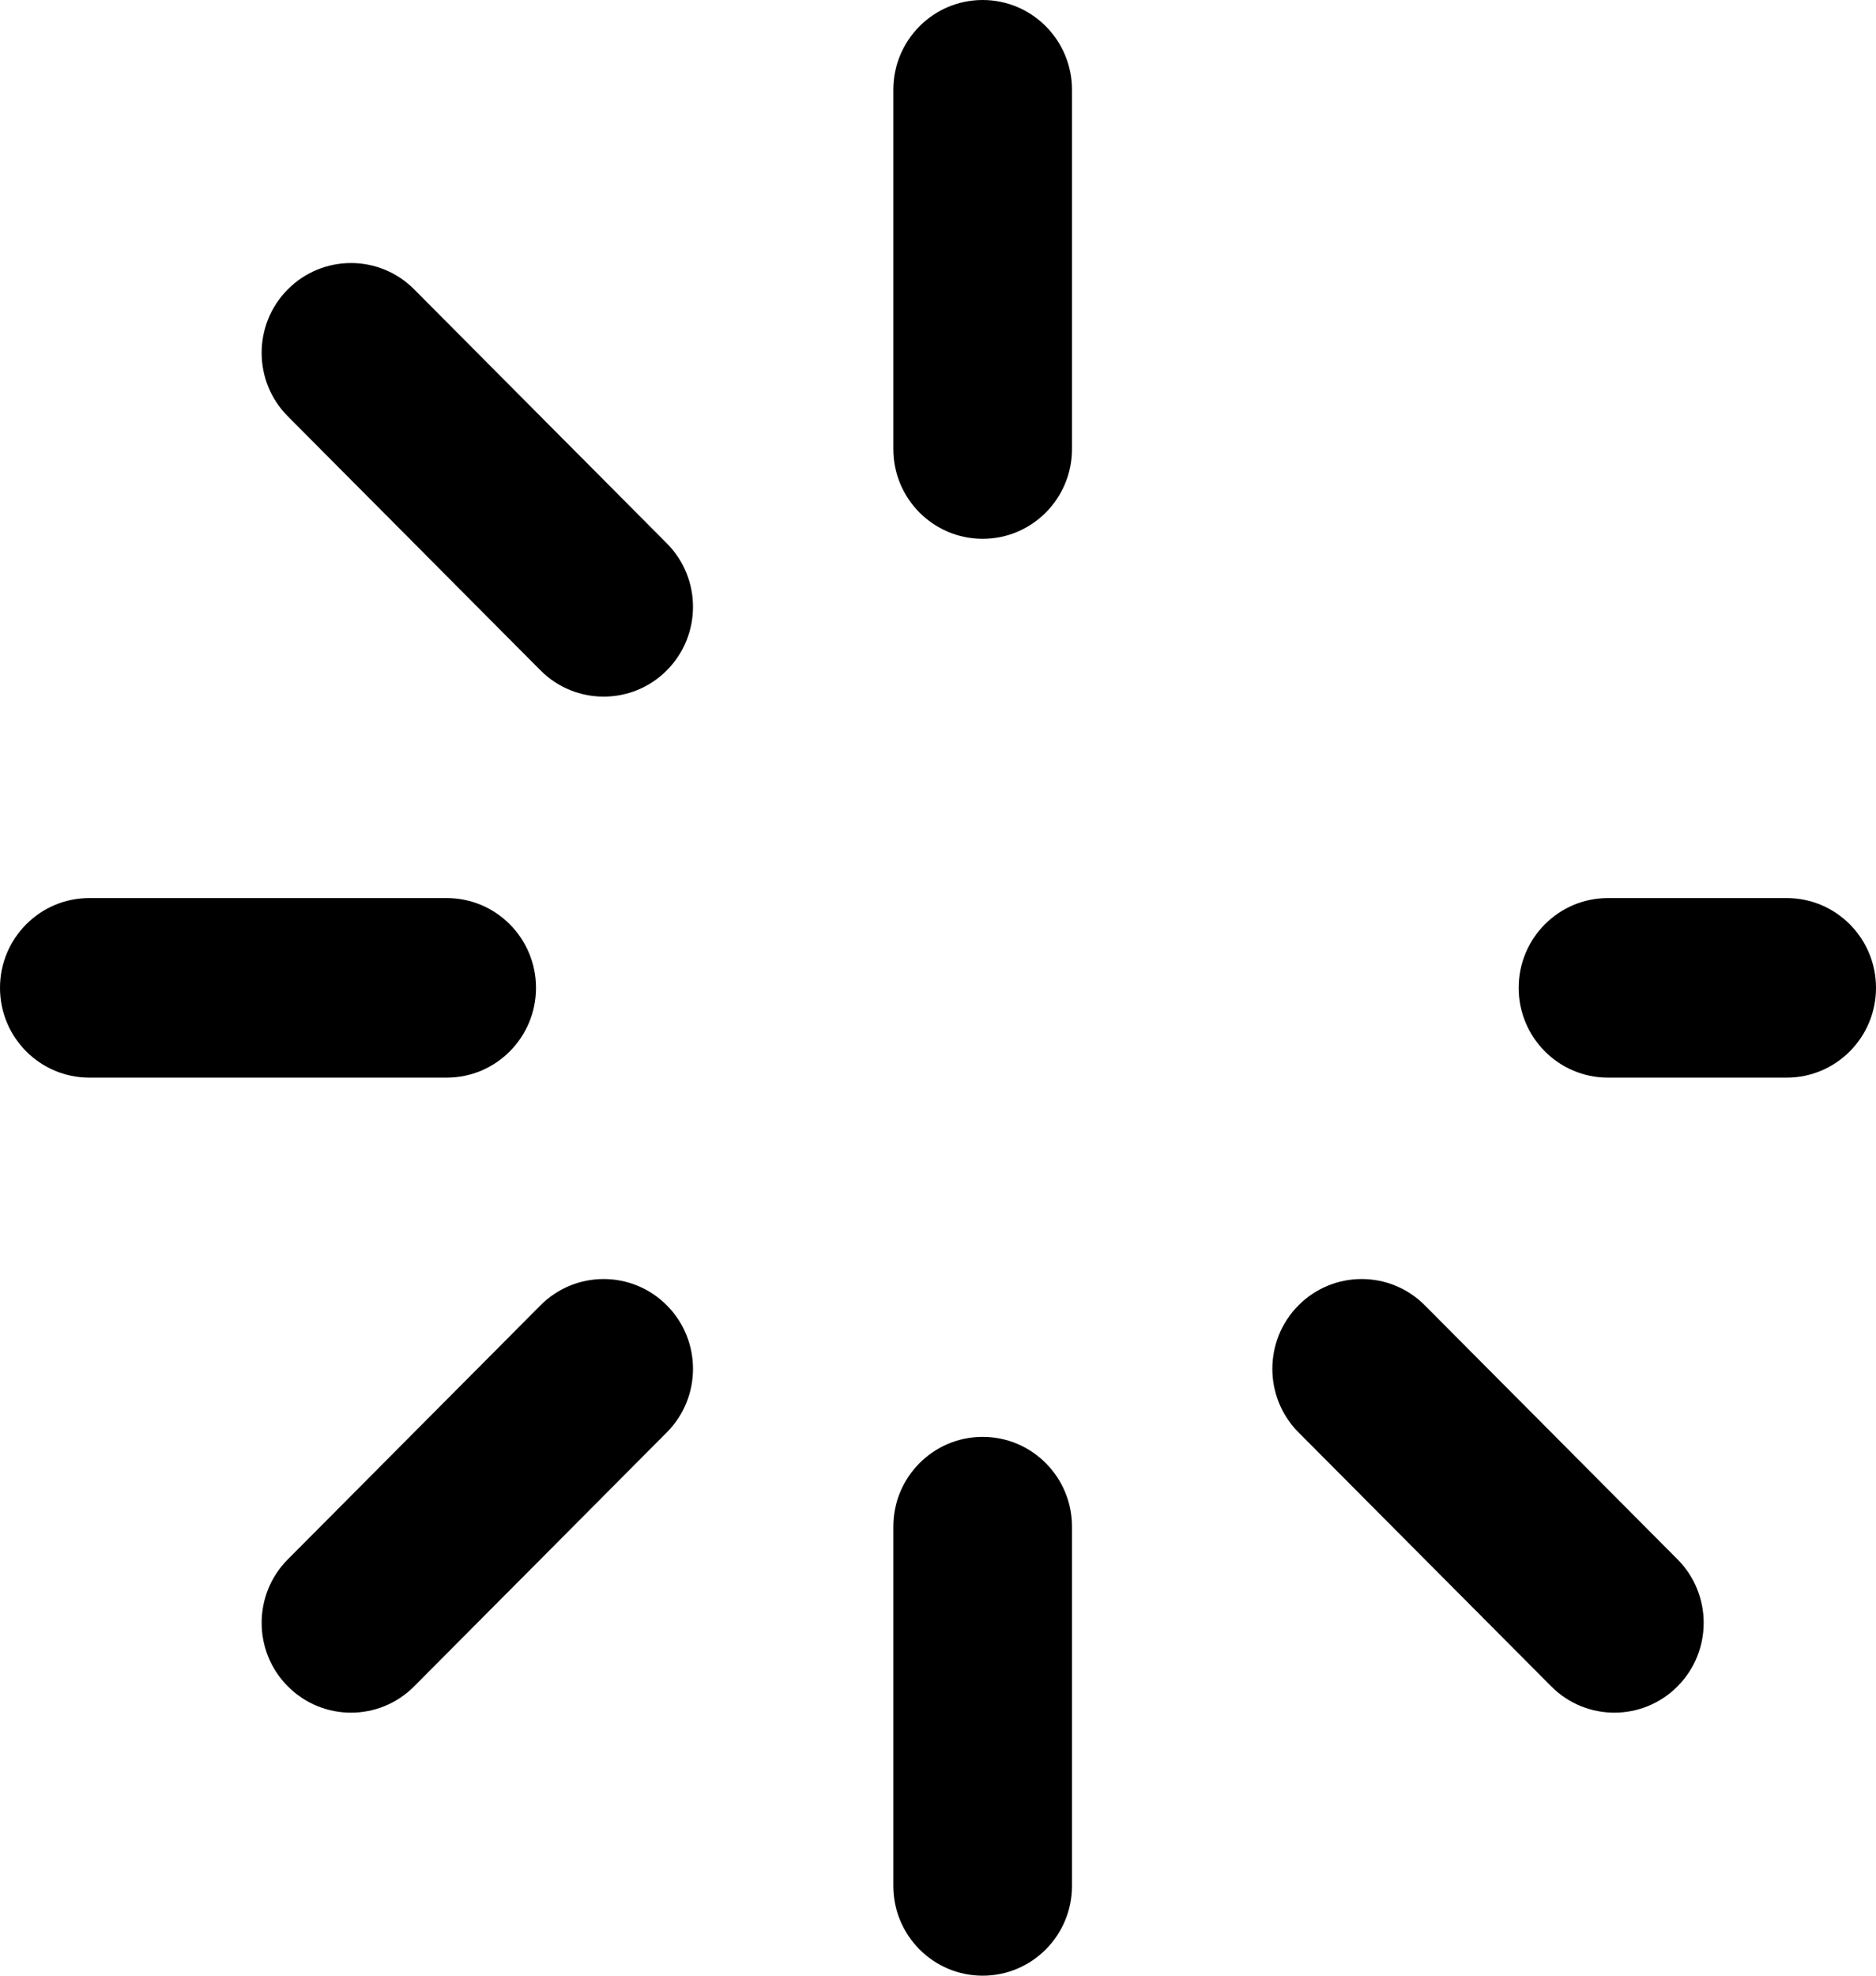 <svg width="38" height="40" viewBox="0 0 38 40" fill="none" xmlns="http://www.w3.org/2000/svg">
<path d="M10.857 20C10.857 18.996 10.047 18.182 9.048 18.182H1.81C0.81 18.182 0 18.996 0 20C0 21.004 0.81 21.818 1.81 21.818H9.048C10.047 21.818 10.857 21.004 10.857 20Z" fill="black"/>
<path d="M36.191 18.182H32.571C31.572 18.182 30.762 18.996 30.762 20C30.762 21.004 31.572 21.818 32.571 21.818H36.191C37.19 21.818 38 21.004 38 20C38 18.996 37.19 18.182 36.191 18.182Z" fill="black"/>
<path d="M19.905 10.909C20.904 10.909 21.714 10.095 21.714 9.091V1.818C21.714 0.814 20.904 0 19.905 0C18.905 0 18.095 0.814 18.095 1.818V9.091C18.095 10.095 18.905 10.909 19.905 10.909Z" fill="black"/>
<path d="M19.905 29.091C18.905 29.091 18.095 29.905 18.095 30.909V38.182C18.095 39.186 18.905 40 19.905 40C20.904 40 21.714 39.186 21.714 38.182V30.909C21.714 29.905 20.904 29.091 19.905 29.091Z" fill="black"/>
<path d="M8.389 5.858C7.683 5.148 6.537 5.148 5.83 5.858C5.123 6.568 5.123 7.719 5.83 8.429L10.948 13.572C11.301 13.927 11.765 14.104 12.228 14.104C12.691 14.104 13.154 13.927 13.507 13.572C14.214 12.862 14.214 11.711 13.507 11.001L8.389 5.858Z" fill="black"/>
<path d="M28.861 26.428C28.155 25.718 27.009 25.718 26.302 26.428C25.596 27.138 25.596 28.29 26.302 29L31.421 34.142C31.774 34.497 32.237 34.675 32.7 34.675C33.163 34.675 33.627 34.497 33.98 34.142C34.686 33.432 34.686 32.281 33.98 31.571L28.861 26.428Z" fill="black"/>
<path d="M10.948 26.428L5.83 31.571C5.123 32.281 5.123 33.432 5.83 34.142C6.183 34.497 6.646 34.675 7.11 34.675C7.573 34.675 8.036 34.497 8.389 34.142L13.507 29C14.214 28.29 14.214 27.138 13.507 26.428C12.8 25.718 11.655 25.718 10.948 26.428Z" fill="black"/>
</svg>
